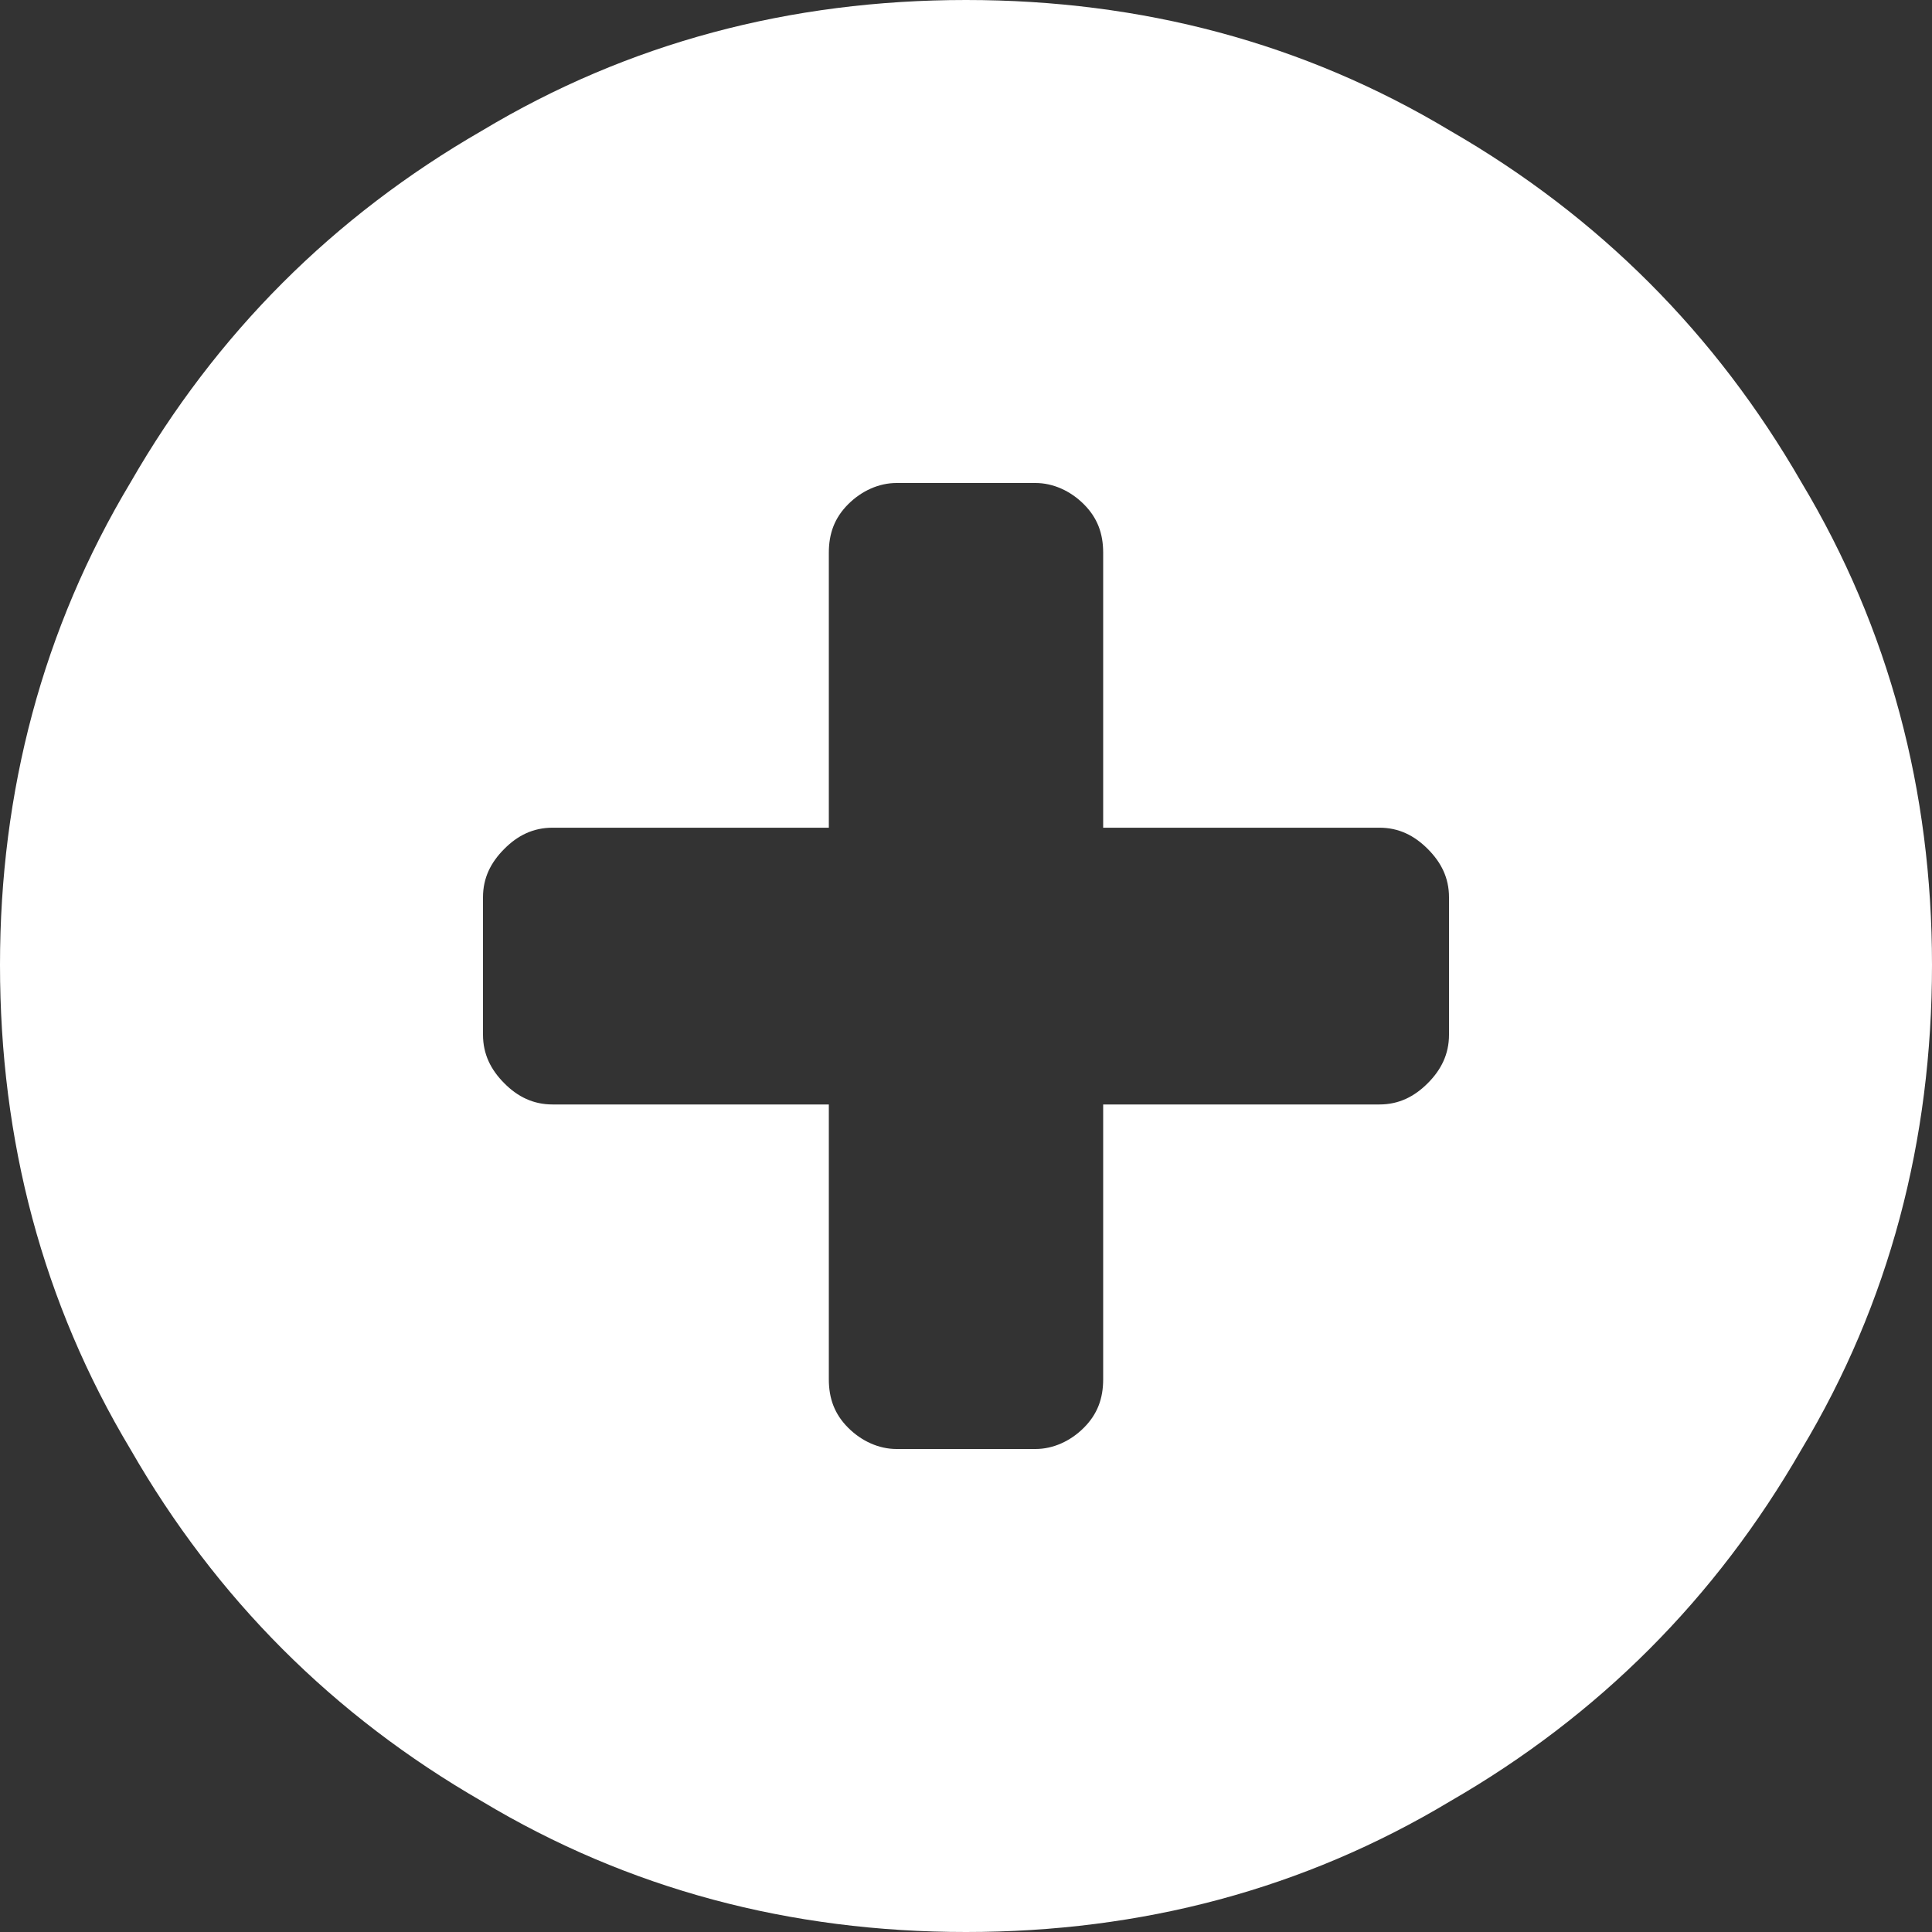 <?xml version="1.0" encoding="UTF-8" standalone="no"?>
<!DOCTYPE svg PUBLIC "-//W3C//DTD SVG 1.1//EN" "http://www.w3.org/Graphics/SVG/1.1/DTD/svg11.dtd">
<svg width="100%" height="100%" viewBox="0 0 12 12" version="1.1" xmlns="http://www.w3.org/2000/svg" xmlns:xlink="http://www.w3.org/1999/xlink" xml:space="preserve" style="fill-rule:evenodd;clip-rule:evenodd;stroke-linejoin:round;stroke-miterlimit:1.414;">
    <rect x="0" y="0" width="12" height="12" fill="#333333" stroke="none"/>
    <path style="fill:#ffffff;" id="ic_plus_circle" d="M2.993,11.188C3.902,11.734 4.909,12 6,12C7.091,12 8.098,11.734 9.007,11.188C9.93,10.656 10.657,9.928 11.189,9.003C11.735,8.093 12,7.085 12,5.993C12,4.915 11.735,3.906 11.189,2.996C10.657,2.072 9.93,1.344 9.007,0.812C8.098,0.266 7.091,0 6,0C4.909,0 3.902,0.266 2.993,0.812C2.07,1.344 1.342,2.072 0.811,2.996C0.265,3.906 0,4.915 0,5.993C0,7.085 0.265,8.093 0.811,9.003C1.342,9.928 2.07,10.656 2.993,11.188ZM3,5.573C3,5.453 3.048,5.357 3.132,5.273C3.215,5.189 3.312,5.141 3.432,5.141L5.148,5.141L5.148,3.433C5.148,3.313 5.184,3.216 5.268,3.132C5.352,3.048 5.46,3 5.568,3L6.432,3C6.54,3 6.648,3.048 6.732,3.132C6.816,3.216 6.852,3.313 6.852,3.433L6.852,5.141L8.568,5.141C8.688,5.141 8.784,5.189 8.868,5.273C8.952,5.357 9,5.453 9,5.573L9,6.427C9,6.547 8.952,6.644 8.868,6.728C8.784,6.812 8.688,6.86 8.568,6.86L6.852,6.86L6.852,8.567C6.852,8.687 6.816,8.784 6.732,8.868C6.648,8.952 6.54,9 6.432,9L5.568,9C5.46,9 5.352,8.952 5.268,8.868C5.184,8.784 5.148,8.687 5.148,8.567L5.148,6.86L3.432,6.86C3.312,6.86 3.215,6.812 3.132,6.728C3.048,6.644 3,6.547 3,6.427L3,5.573Z" />
</svg>

